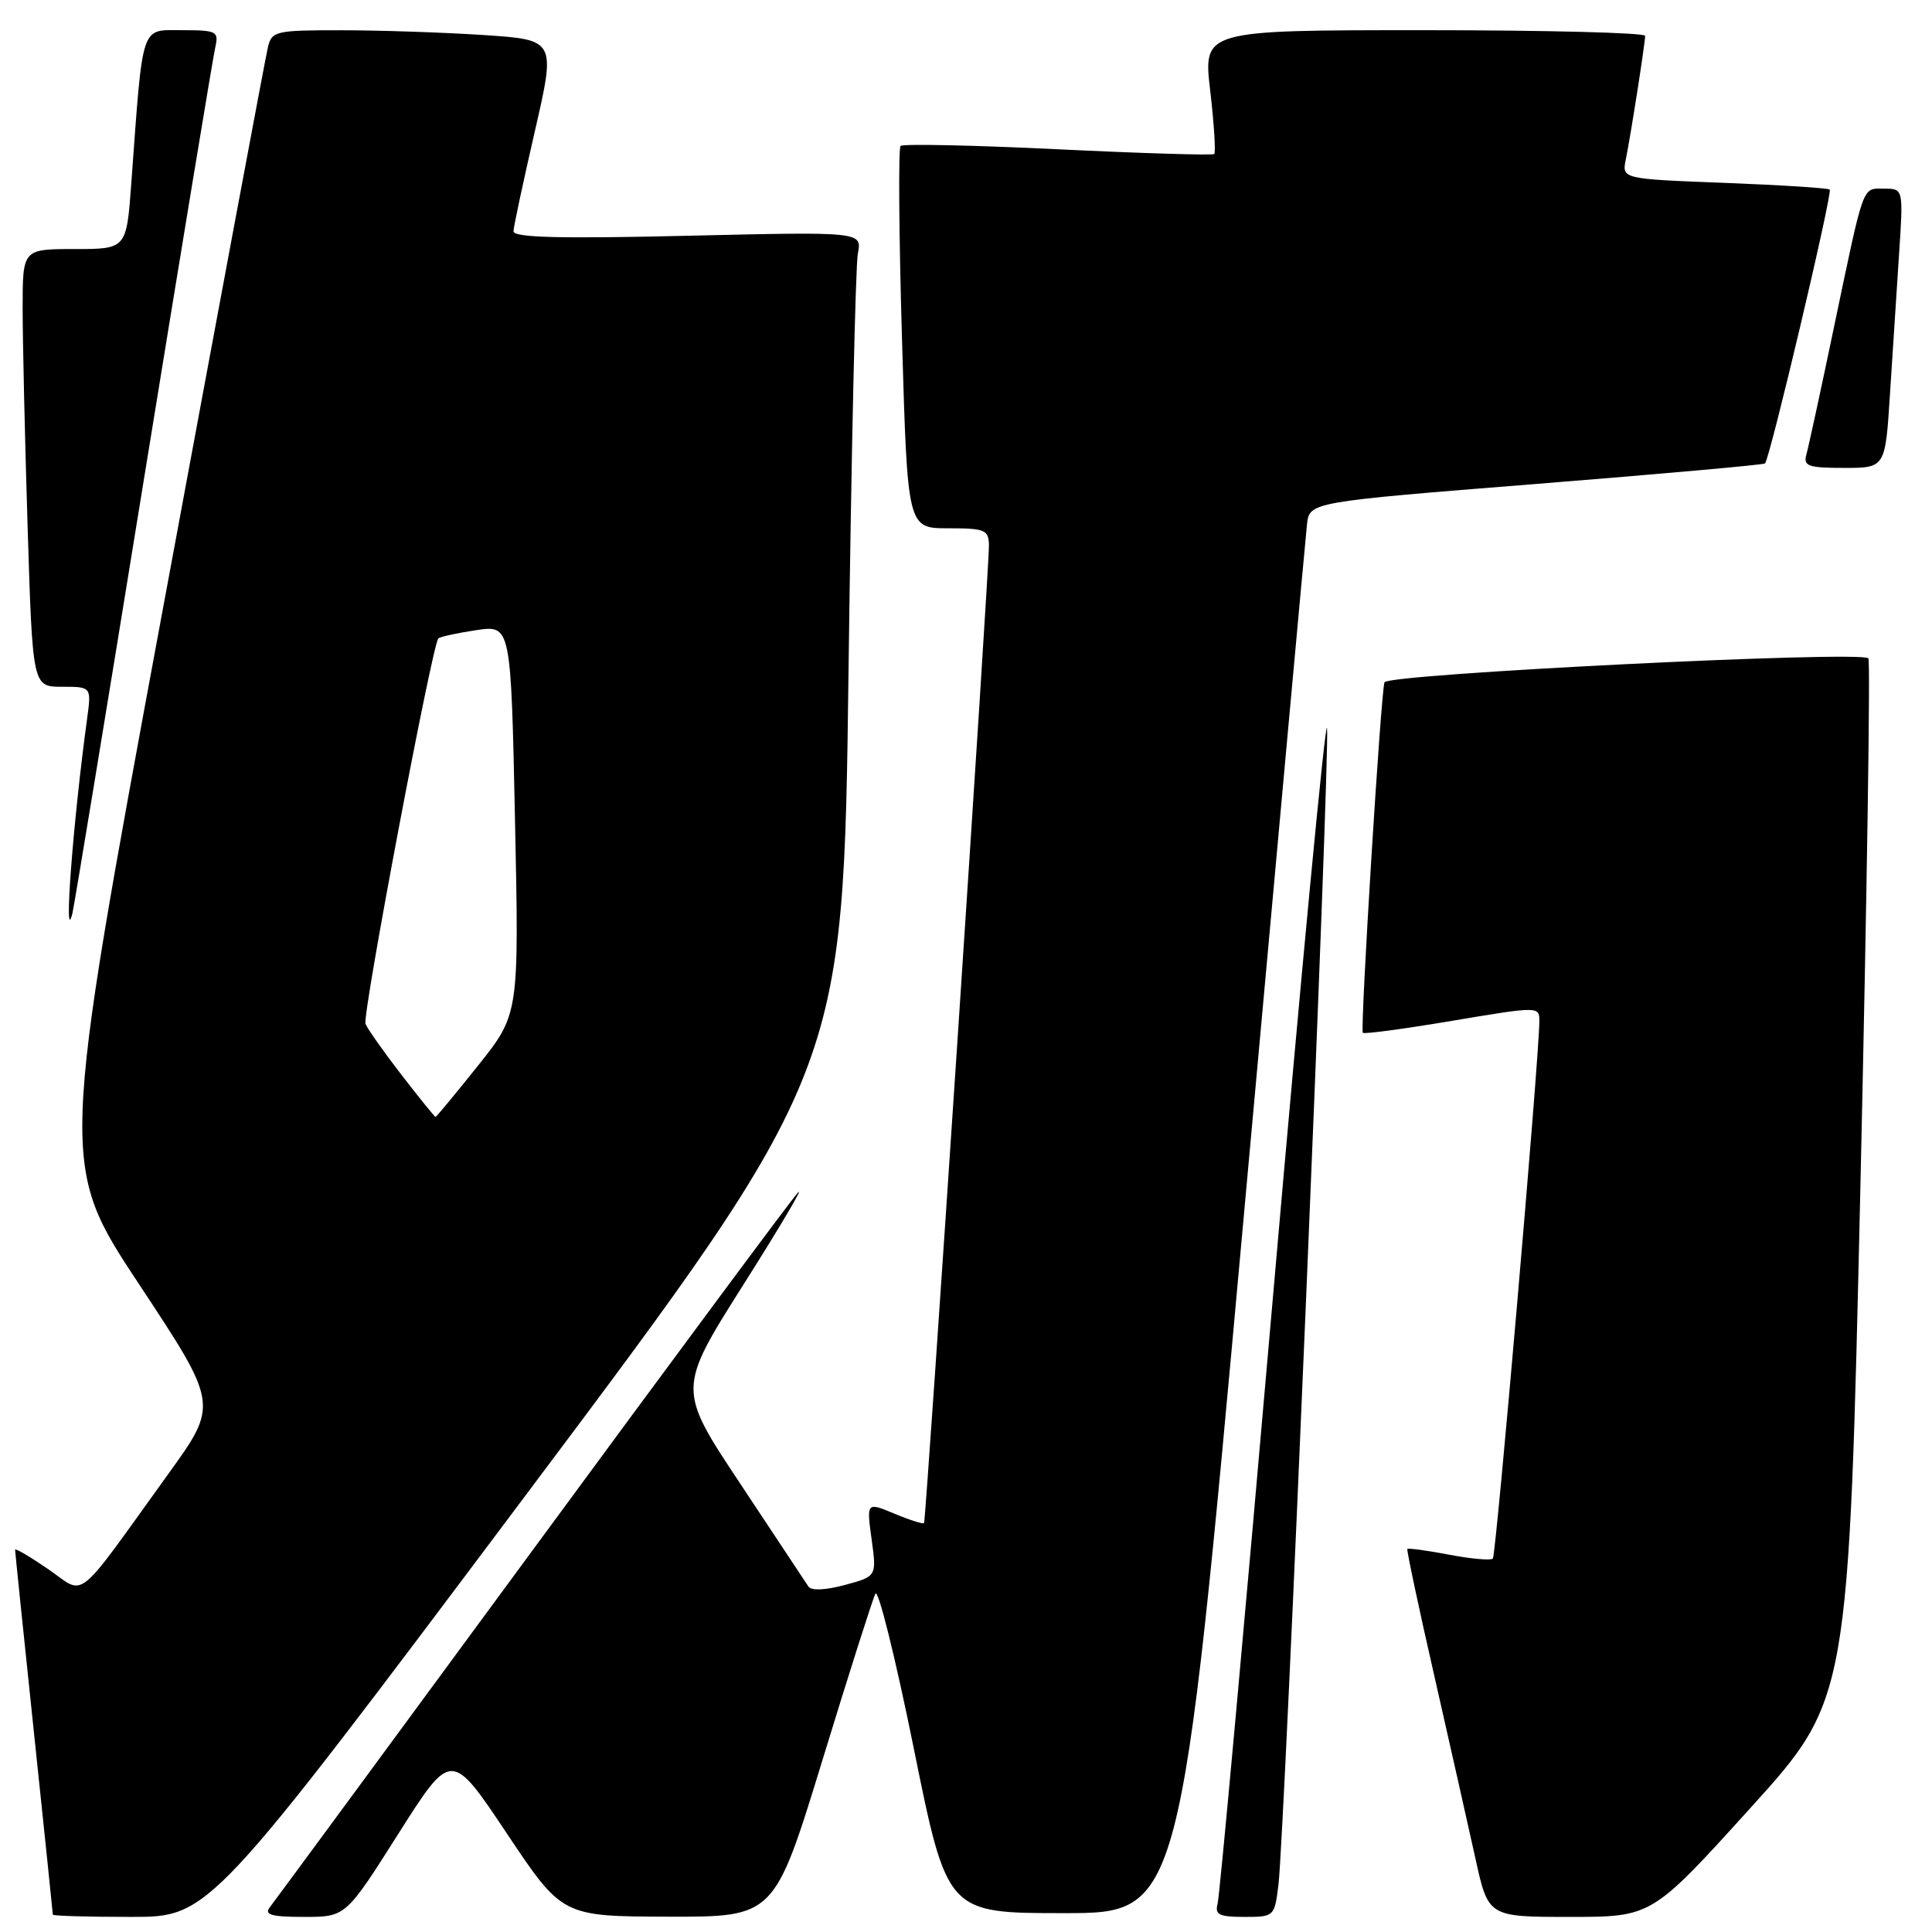 <?xml version="1.0" encoding="UTF-8" standalone="no"?>
<!DOCTYPE svg PUBLIC "-//W3C//DTD SVG 1.1//EN" "http://www.w3.org/Graphics/SVG/1.1/DTD/svg11.dtd" >
<svg xmlns="http://www.w3.org/2000/svg" xmlns:xlink="http://www.w3.org/1999/xlink" version="1.1" viewBox="0 0 256 256">
 <g >
 <path fill="currentColor"
d=" M 69.76 197.99 C 111.76 141.98 111.76 141.98 112.43 89.24 C 112.80 60.23 113.36 35.19 113.67 33.60 C 114.23 30.70 114.23 30.70 91.11 31.24 C 74.11 31.64 68.01 31.48 68.04 30.64 C 68.06 30.01 69.34 24.05 70.87 17.39 C 73.65 5.28 73.65 5.28 64.08 4.64 C 58.81 4.30 50.35 4.01 45.27 4.01 C 36.52 4.00 36.01 4.12 35.50 6.25 C 35.20 7.49 28.88 41.30 21.45 81.40 C 7.94 154.30 7.94 154.30 18.44 170.19 C 28.95 186.09 28.95 186.09 22.31 195.29 C 9.70 212.79 11.44 211.40 6.40 207.93 C 3.98 206.27 2.00 205.10 2.00 205.35 C 2.00 205.59 3.12 216.51 4.50 229.60 C 5.88 242.69 7.00 253.54 7.00 253.70 C 7.00 253.87 11.67 254.00 17.38 254.00 C 27.76 254.00 27.76 254.00 69.76 197.99 Z  M 52.80 242.96 C 59.80 231.92 59.80 231.92 67.15 242.93 C 74.50 253.93 74.50 253.93 88.56 253.97 C 102.61 254.00 102.61 254.00 108.97 233.25 C 112.46 221.84 115.63 211.90 115.99 211.17 C 116.36 210.44 118.65 219.67 121.08 231.67 C 125.50 253.50 125.50 253.50 140.96 253.50 C 156.43 253.50 156.43 253.50 164.64 163.00 C 169.16 113.22 173.00 71.15 173.18 69.51 C 173.50 66.52 173.50 66.52 203.50 64.13 C 220.00 62.81 233.67 61.59 233.87 61.41 C 234.50 60.87 242.85 25.53 242.45 25.12 C 242.25 24.92 235.97 24.52 228.49 24.23 C 214.90 23.71 214.90 23.71 215.43 21.11 C 216.09 17.88 217.98 5.77 217.99 4.75 C 218.00 4.34 204.82 4.00 188.71 4.00 C 159.42 4.00 159.42 4.00 160.36 12.02 C 160.87 16.43 161.11 20.21 160.89 20.41 C 160.68 20.60 151.36 20.32 140.19 19.78 C 129.01 19.24 119.63 19.04 119.33 19.34 C 119.03 19.64 119.11 31.16 119.52 44.94 C 120.25 70.00 120.25 70.00 125.63 70.00 C 130.52 70.00 131.00 70.20 131.04 72.25 C 131.09 75.29 122.71 201.42 122.44 201.81 C 122.31 201.98 120.55 201.42 118.52 200.57 C 114.82 199.03 114.82 199.03 115.49 203.95 C 116.17 208.88 116.17 208.88 111.94 210.02 C 109.33 210.72 107.48 210.79 107.11 210.21 C 106.77 209.69 102.73 203.59 98.13 196.66 C 89.76 184.06 89.76 184.06 98.47 170.28 C 103.27 162.70 106.54 157.18 105.75 158.00 C 104.96 158.82 89.10 180.20 70.51 205.50 C 51.92 230.80 36.27 252.06 35.73 252.75 C 34.98 253.72 36.01 254.00 40.28 254.00 C 45.81 254.00 45.81 254.00 52.80 242.96 Z  M 169.40 249.75 C 170.21 243.24 176.23 99.91 175.84 96.50 C 175.65 94.85 172.42 128.82 168.66 172.00 C 164.90 215.18 161.61 251.29 161.34 252.25 C 160.95 253.71 161.54 254.00 164.87 254.00 C 168.84 254.00 168.88 253.96 169.40 249.75 Z  M 231.92 239.59 C 244.97 225.18 244.97 225.18 246.53 156.47 C 247.38 118.67 247.85 87.52 247.57 87.23 C 246.52 86.19 183.82 89.30 183.45 90.41 C 182.96 91.88 180.21 136.41 180.58 136.85 C 180.74 137.05 186.08 136.33 192.44 135.26 C 204.00 133.32 204.00 133.32 203.97 135.41 C 203.89 140.84 198.24 206.09 197.81 206.52 C 197.54 206.79 194.93 206.56 192.00 206.00 C 189.07 205.44 186.59 205.11 186.48 205.25 C 186.37 205.39 187.97 212.93 190.04 222.00 C 192.10 231.07 194.56 241.99 195.50 246.25 C 197.20 254.00 197.20 254.00 208.04 254.00 C 218.87 254.00 218.87 254.00 231.92 239.59 Z  M 18.99 64.00 C 23.95 33.47 28.24 7.49 28.53 6.25 C 29.00 4.15 28.71 4.00 24.12 4.00 C 18.58 4.00 18.97 2.83 17.40 24.25 C 16.76 33.00 16.76 33.00 9.88 33.00 C 3.00 33.00 3.00 33.00 3.00 40.84 C 3.00 45.15 3.30 58.20 3.66 69.84 C 4.32 91.00 4.32 91.00 8.22 91.00 C 12.12 91.00 12.12 91.00 11.54 95.25 C 9.65 109.11 8.39 125.88 9.60 121.00 C 9.81 120.17 14.04 94.53 18.99 64.00 Z  M 250.43 52.25 C 250.77 46.89 251.31 38.56 251.63 33.75 C 252.21 25.00 252.21 25.00 249.67 25.00 C 246.70 25.00 247.07 23.99 242.98 43.50 C 241.26 51.75 239.62 59.29 239.35 60.25 C 238.93 61.76 239.61 62.00 244.34 62.00 C 249.81 62.00 249.81 62.00 250.43 52.25 Z  M 53.18 142.40 C 50.81 139.33 48.67 136.29 48.43 135.66 C 47.99 134.50 57.28 85.38 58.08 84.60 C 58.31 84.37 60.57 83.88 63.10 83.50 C 67.70 82.82 67.70 82.82 68.24 108.60 C 68.78 134.38 68.78 134.38 63.35 141.19 C 60.36 144.93 57.82 148.00 57.71 148.00 C 57.59 147.99 55.56 145.48 53.18 142.40 Z "/>
</g>
</svg>